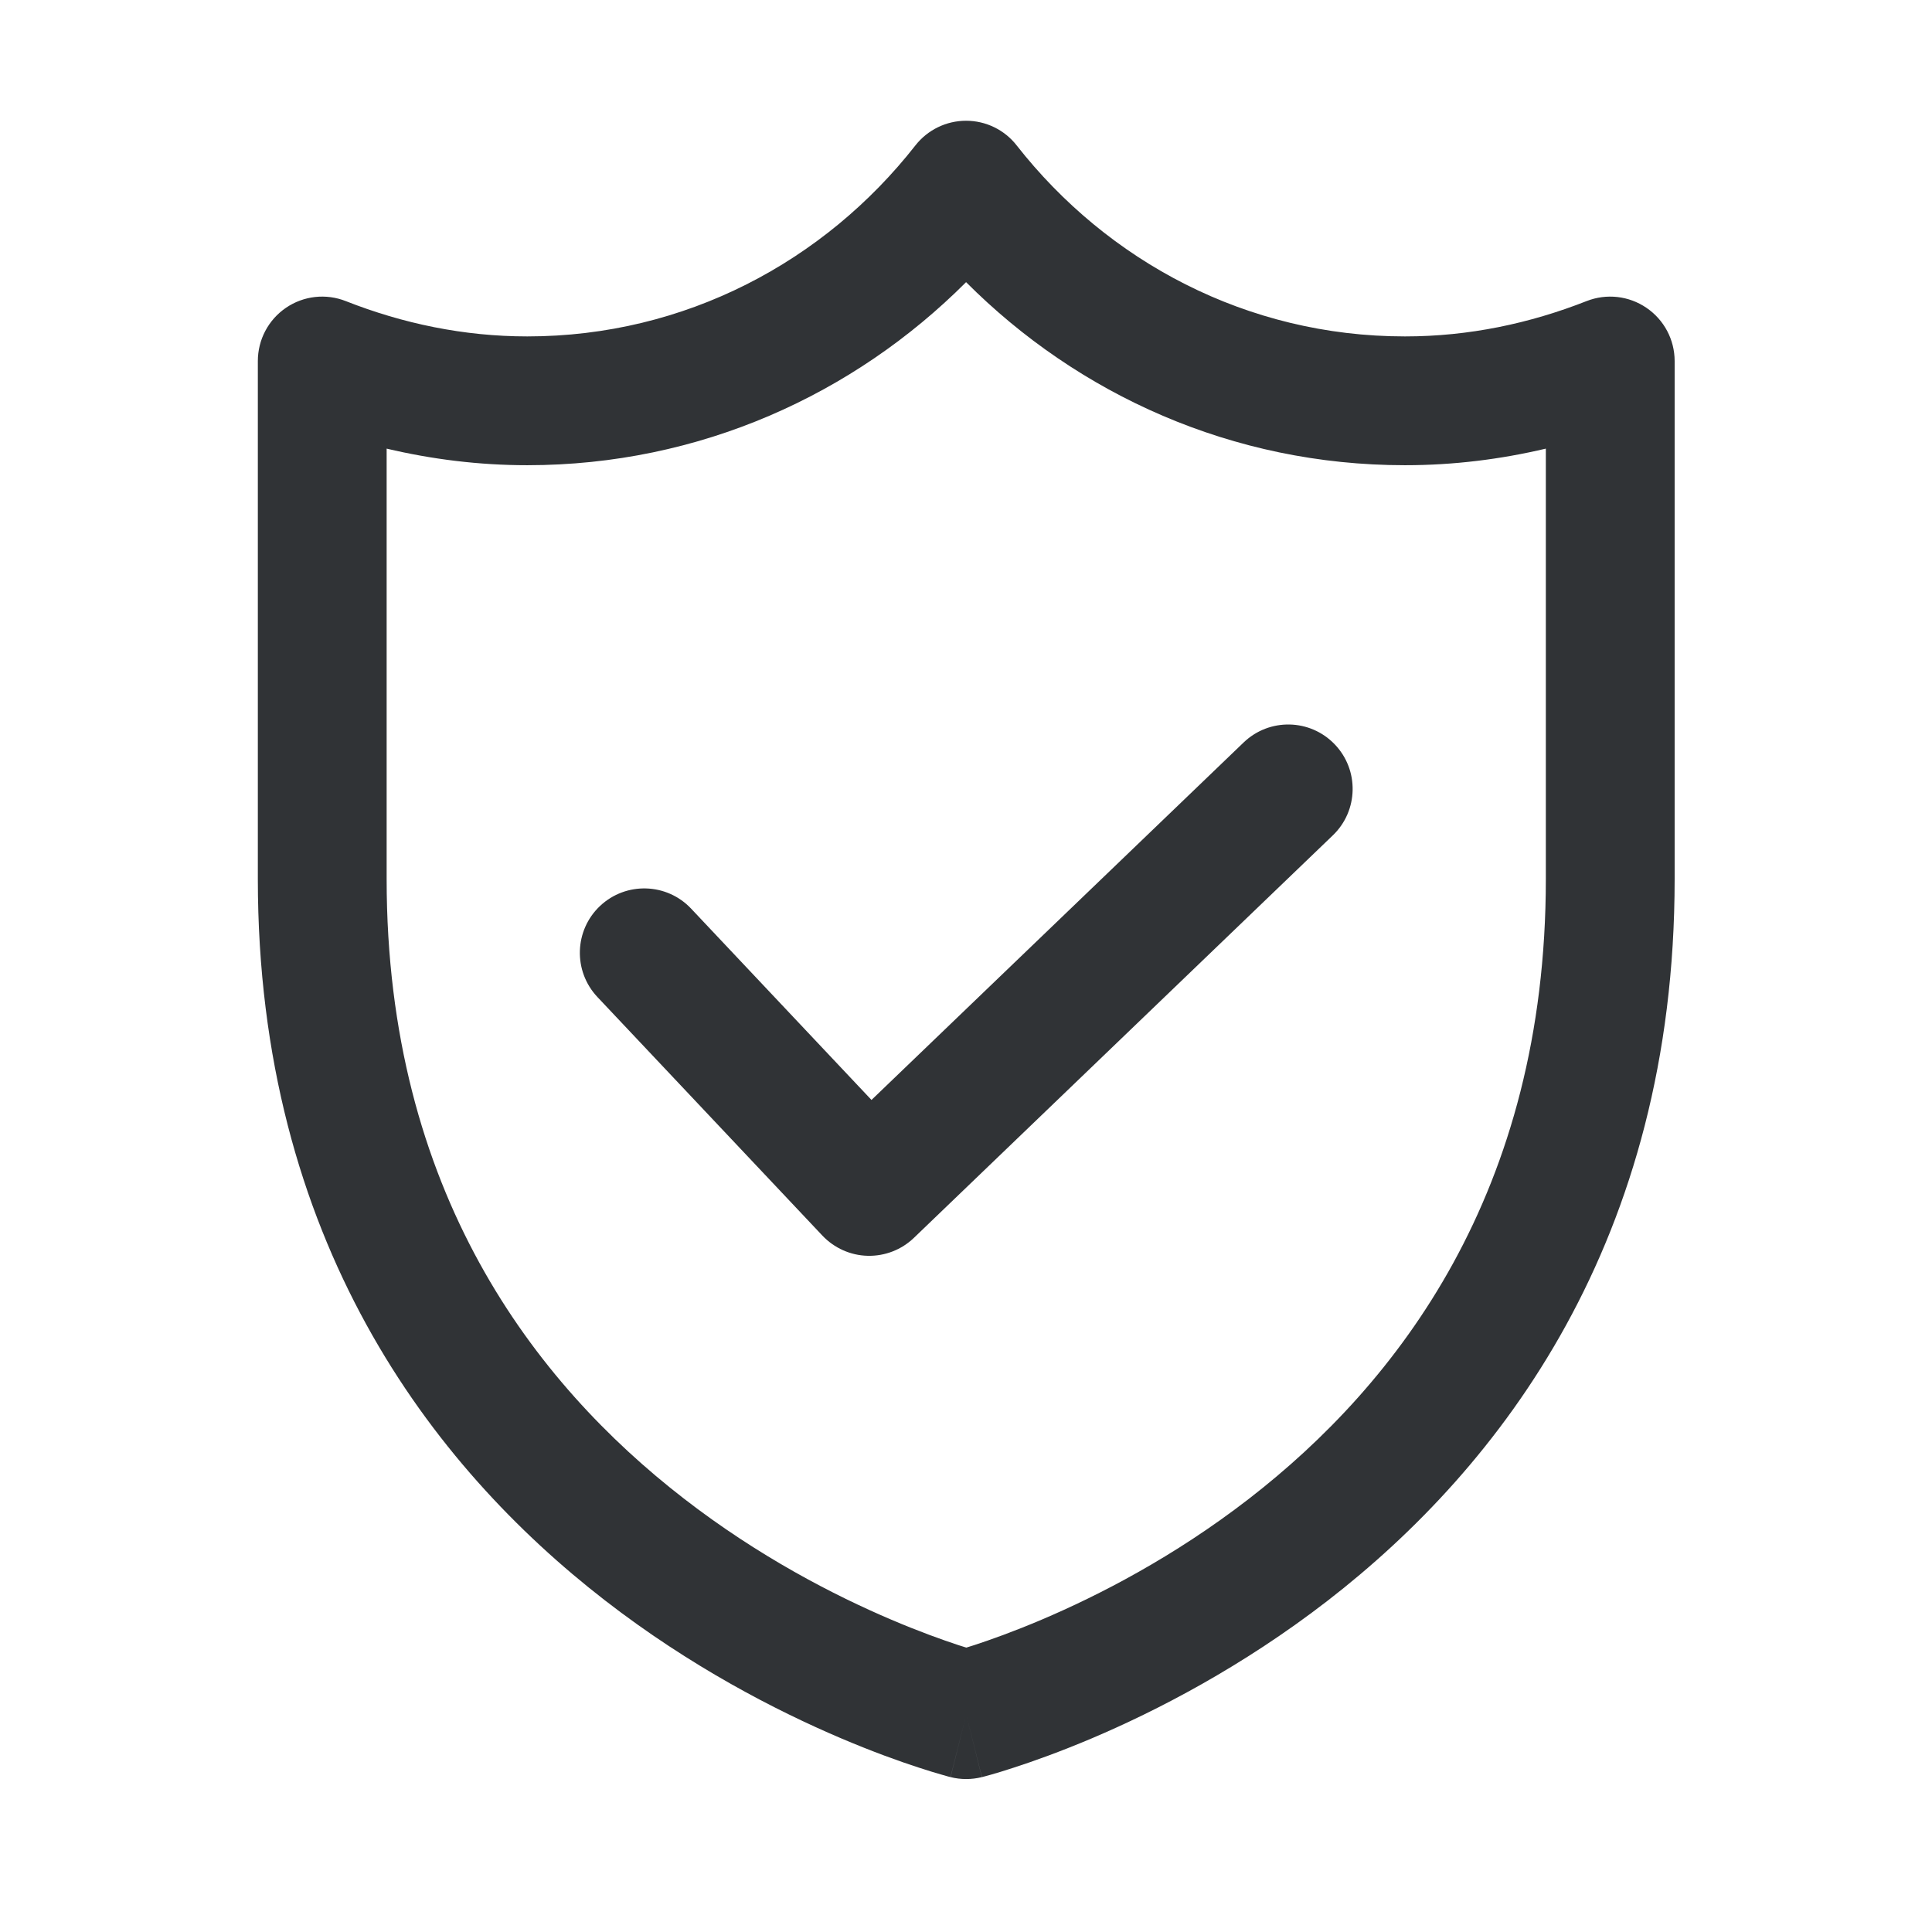 <svg width="24" height="24" viewBox="0 0 24 24" fill="none" xmlns="http://www.w3.org/2000/svg">
<path fill-rule="evenodd" clip-rule="evenodd" d="M12.63 1.807C12.479 1.613 12.247 1.5 12.001 1.5C11.755 1.5 11.523 1.613 11.371 1.807C10.243 3.246 8.512 4.179 6.55 4.179C5.759 4.179 5 4.018 4.297 3.741C4.05 3.643 3.772 3.674 3.553 3.823C3.334 3.972 3.203 4.22 3.203 4.485V10.92C3.203 15.402 5.363 18.213 7.513 19.879C8.58 20.706 9.644 21.251 10.439 21.59C10.838 21.76 11.173 21.88 11.411 21.957C11.53 21.996 11.625 22.025 11.693 22.044C11.726 22.054 11.753 22.061 11.773 22.067L11.796 22.073L11.803 22.075L11.806 22.075L11.807 22.076C11.807 22.076 11.808 22.076 12.003 21.3L11.808 22.076C11.935 22.108 12.069 22.108 12.197 22.076L12.003 21.3C12.197 22.076 12.198 22.076 12.198 22.076L12.199 22.076L12.202 22.075L12.209 22.073L12.232 22.067C12.252 22.062 12.279 22.054 12.312 22.045C12.38 22.026 12.475 21.997 12.594 21.958C12.832 21.881 13.167 21.762 13.566 21.593C14.362 21.255 15.425 20.71 16.493 19.884C18.643 18.22 20.803 15.409 20.803 10.92V4.485C20.803 4.22 20.672 3.973 20.453 3.824C20.235 3.675 19.957 3.643 19.71 3.74C19.003 4.018 18.247 4.179 17.456 4.179H17.451C15.489 4.179 13.758 3.246 12.63 1.807ZM12.1 20.437C12.065 20.448 12.033 20.458 12.004 20.467C11.975 20.458 11.943 20.448 11.908 20.437C11.708 20.371 11.418 20.268 11.067 20.118C10.363 19.818 9.426 19.337 8.493 18.614C6.643 17.181 4.803 14.802 4.803 10.92V5.573C5.362 5.705 5.947 5.779 6.55 5.779C8.693 5.779 10.609 4.899 12.001 3.505C13.392 4.899 15.309 5.779 17.451 5.779H17.456C18.06 5.779 18.644 5.705 19.203 5.573V10.92C19.203 14.809 17.363 17.188 15.514 18.619C14.581 19.341 13.644 19.821 12.94 20.12C12.589 20.269 12.299 20.372 12.1 20.437ZM16.557 10.377C16.876 10.071 16.886 9.564 16.58 9.246C16.274 8.927 15.768 8.917 15.449 9.223L10.826 13.664L8.585 11.287C8.282 10.966 7.776 10.951 7.454 11.254C7.133 11.557 7.118 12.063 7.421 12.385L10.216 15.349C10.363 15.504 10.565 15.595 10.779 15.6C10.992 15.605 11.199 15.525 11.353 15.377L16.557 10.377Z" fill="#303336"/>
</svg>
